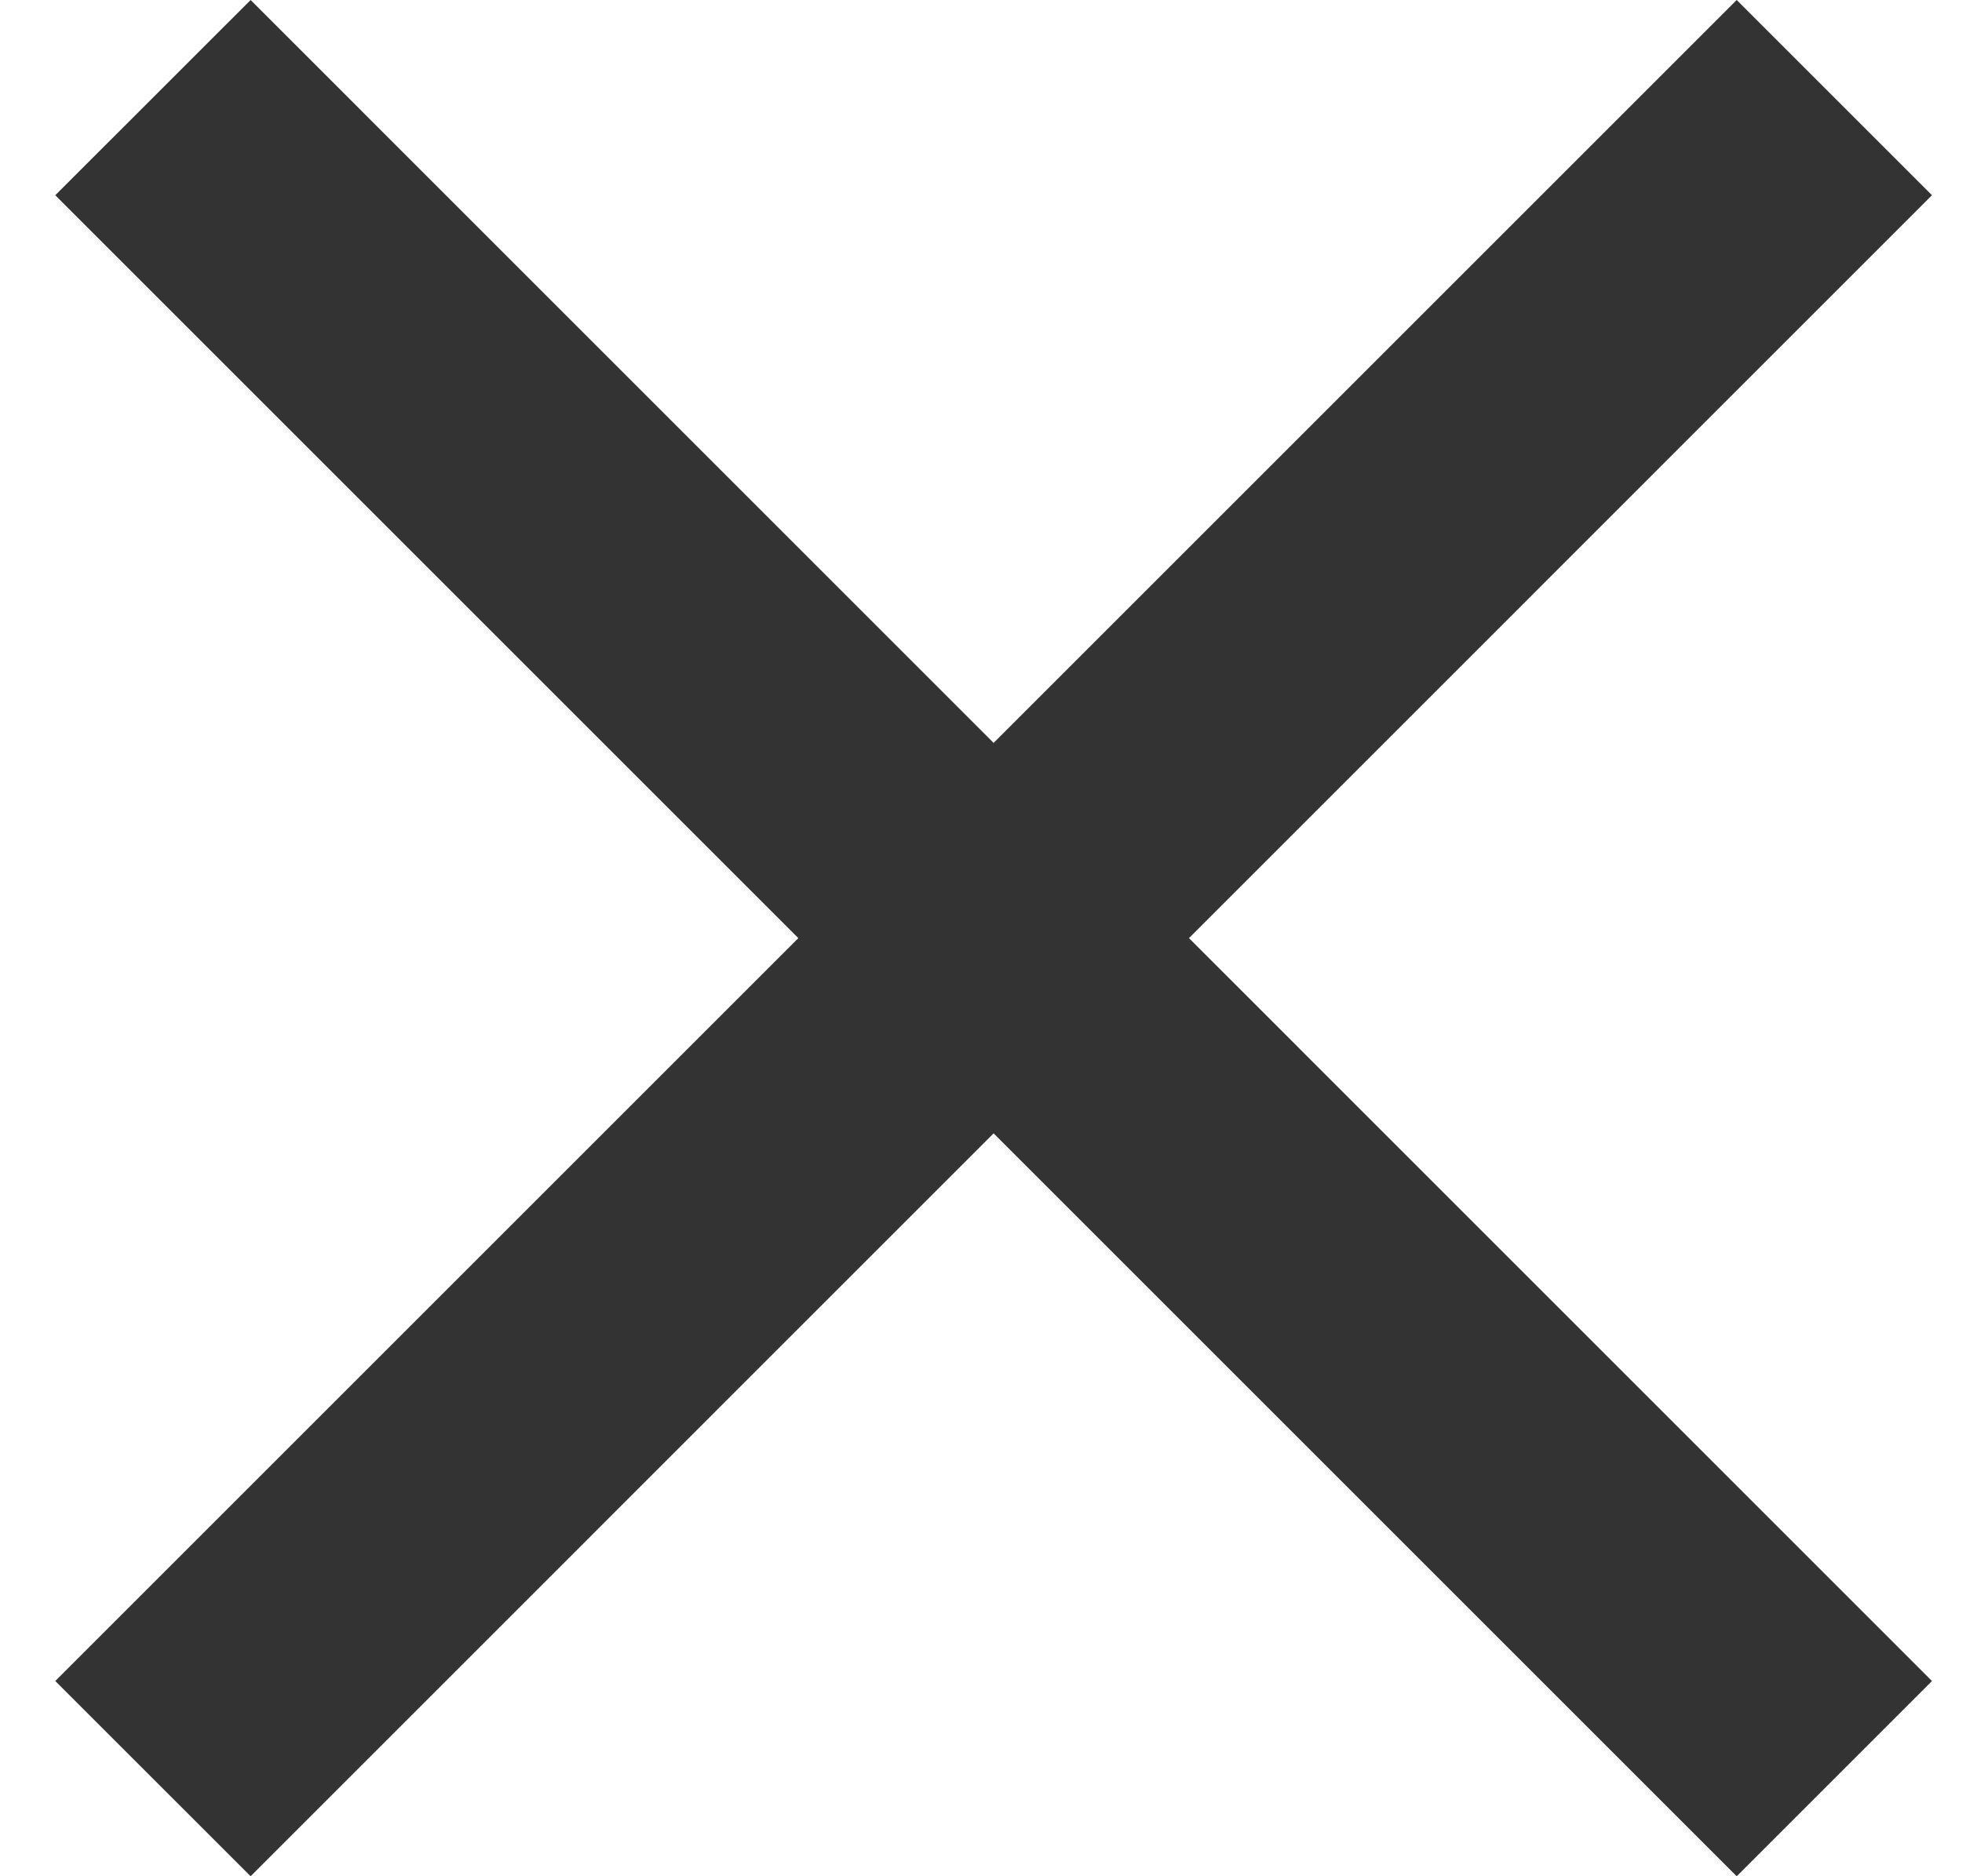<?xml version="1.0" encoding="UTF-8" standalone="no"?>
<svg width="23px" height="22px" viewBox="0 0 23 22" version="1.1" xmlns="http://www.w3.org/2000/svg" xmlns:xlink="http://www.w3.org/1999/xlink">
    <!-- Generator: Sketch 41.2 (35397) - http://www.bohemiancoding.com/sketch -->
    <title>␡</title>
    <desc>Created with Sketch.</desc>
    <defs></defs>
    <g id="fd-examples" stroke="none" stroke-width="1" fill="none" fill-rule="evenodd">
        <g id="Artboard-Copy-3" transform="translate(-1159, -230)" fill="#333333">
            <polygon id="␡" points="1181.648 232.289 1179.359 230 1170.648 238.711 1161.938 230 1159.648 232.289 1168.359 241 1159.648 249.711 1161.938 252 1170.648 243.289 1179.359 252 1181.648 249.711 1172.938 241"></polygon>
        </g>
    </g>
</svg>